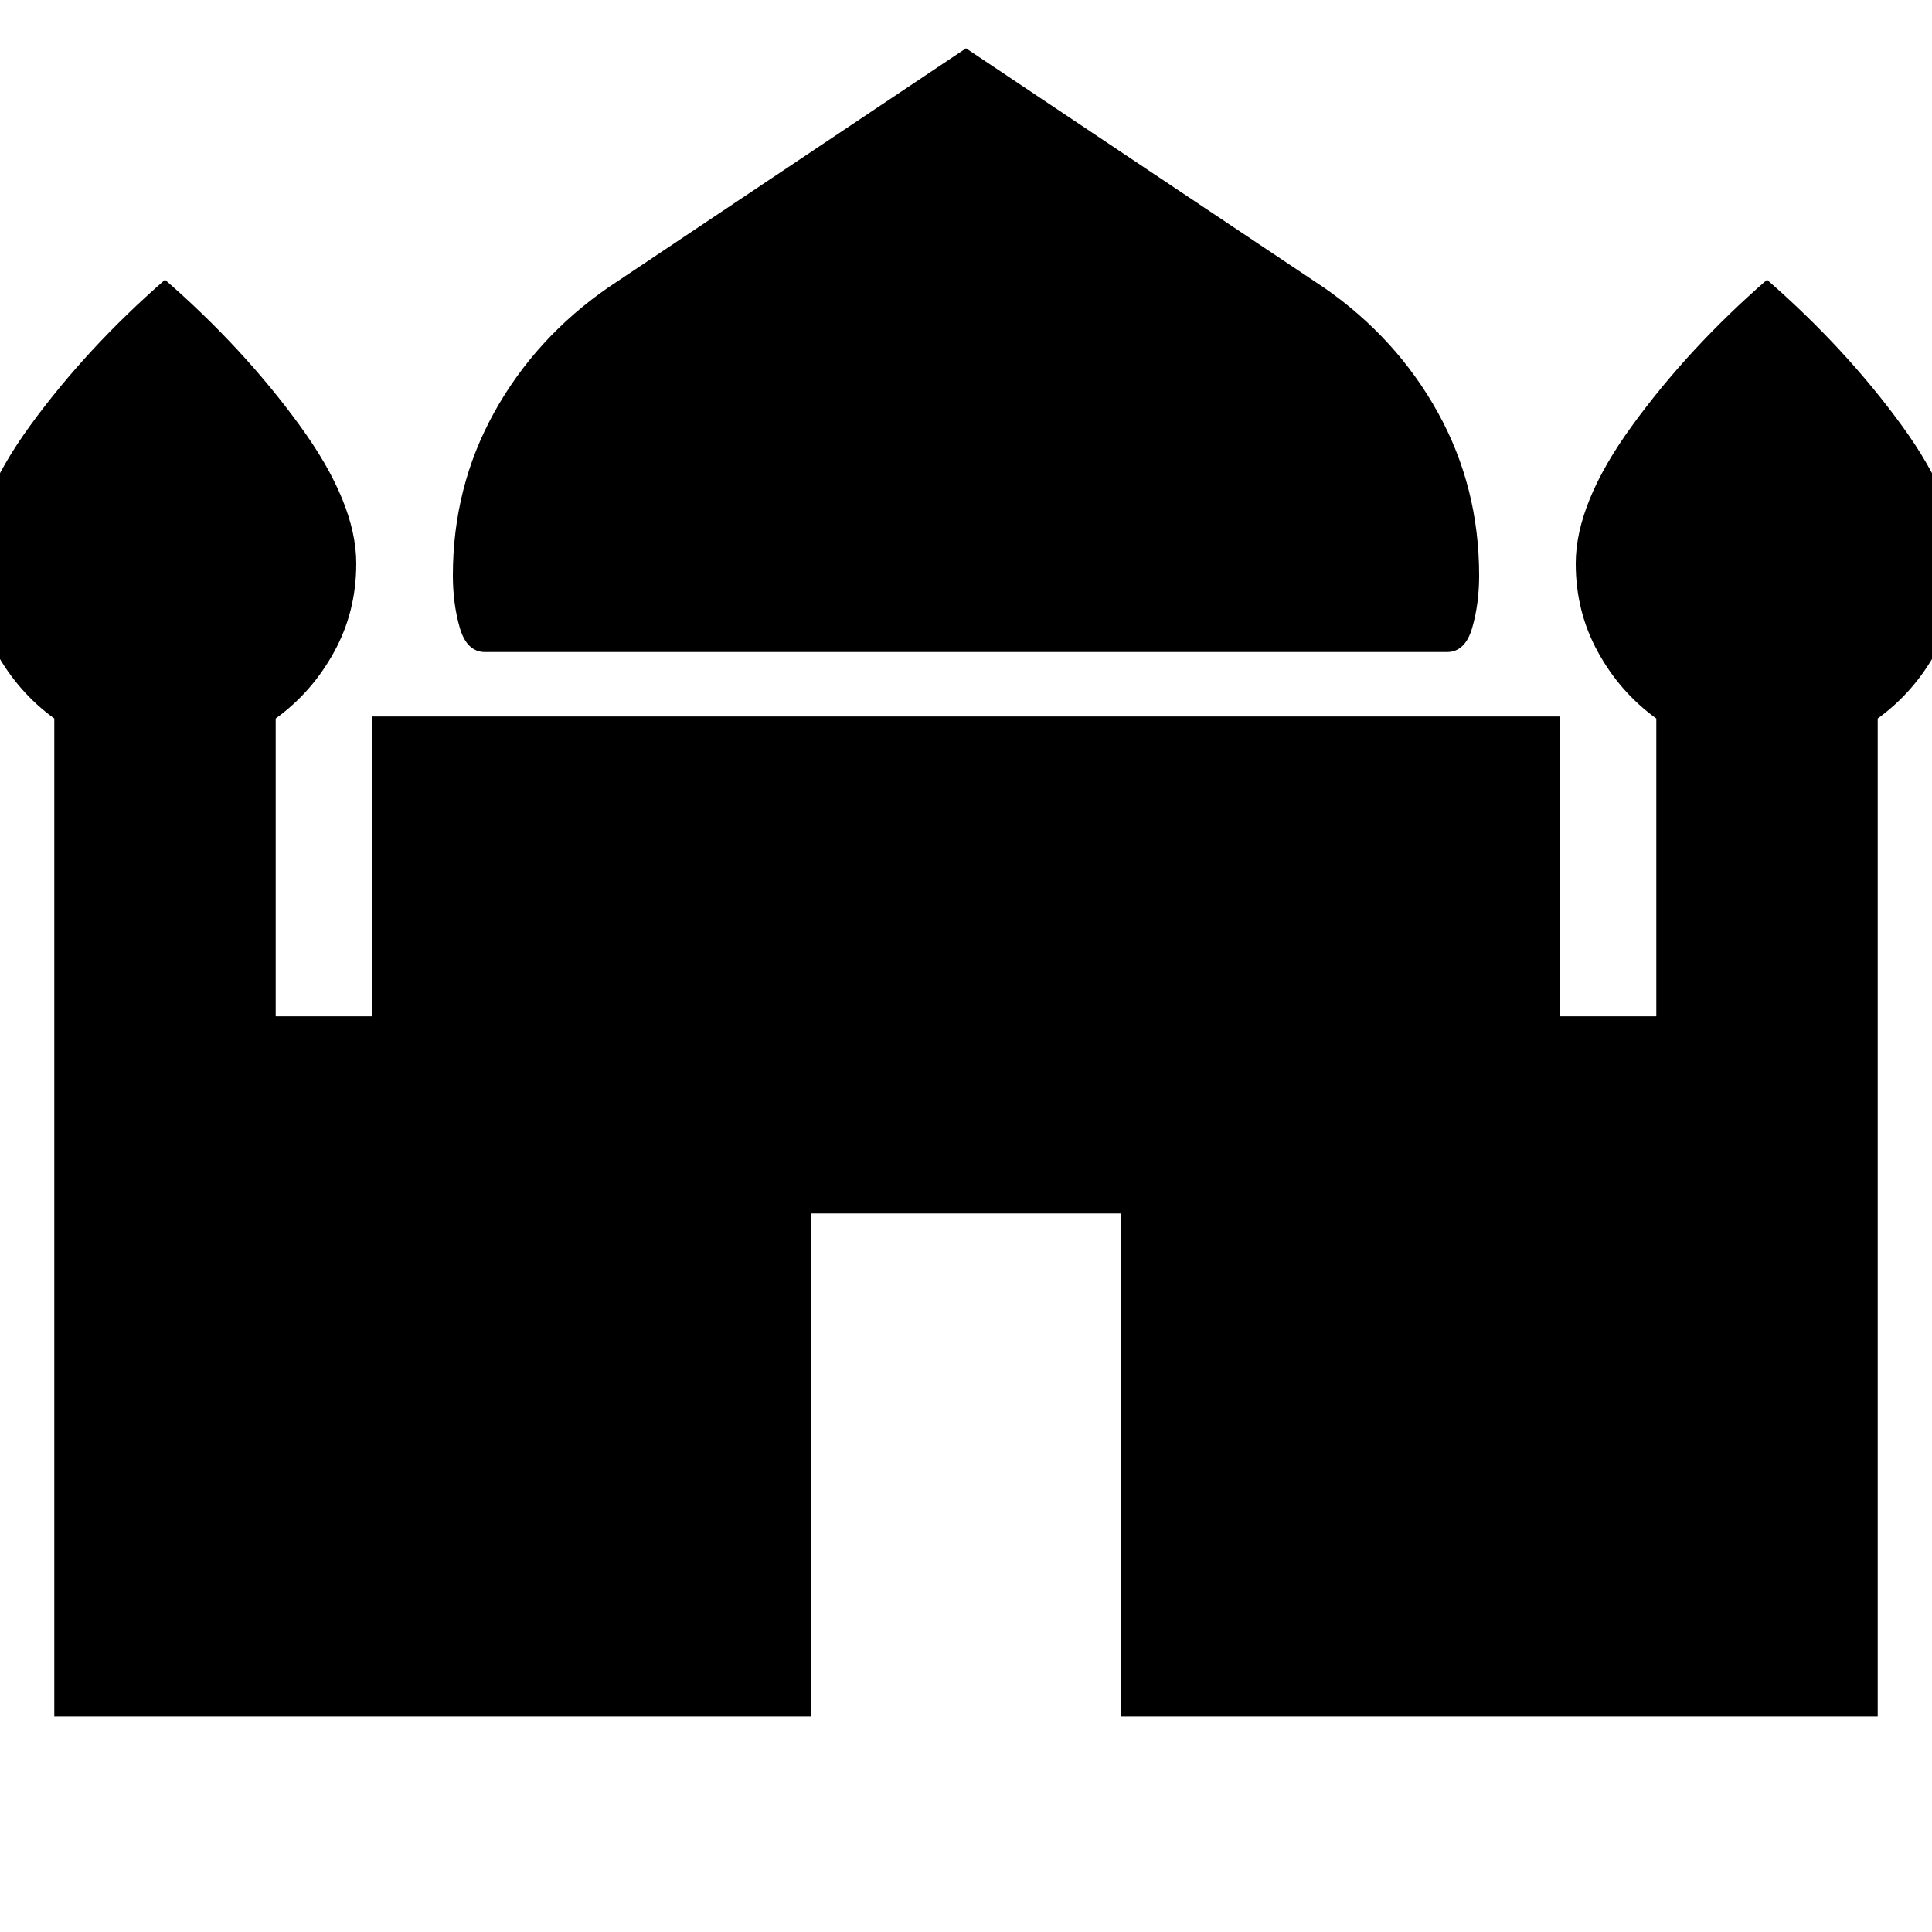 <svg xmlns="http://www.w3.org/2000/svg" height="20" width="20"><path d="M5.021 6.75Q4.833 6.75 4.76 6.5Q4.688 6.25 4.688 5.958Q4.688 5.042 5.115 4.271Q5.542 3.5 6.292 2.979L10 0.5L13.708 2.979Q14.458 3.5 14.885 4.271Q15.312 5.042 15.312 5.958Q15.312 6.25 15.24 6.5Q15.167 6.75 14.979 6.75ZM0.562 17.771V7.438Q0.188 7.167 -0.042 6.75Q-0.271 6.333 -0.271 5.833Q-0.271 5.208 0.312 4.406Q0.896 3.604 1.708 2.896Q2.521 3.604 3.104 4.406Q3.688 5.208 3.688 5.833Q3.688 6.333 3.458 6.75Q3.229 7.167 2.854 7.438V10.521H3.854V7.417H16.146V10.521H17.146V7.438Q16.771 7.167 16.542 6.75Q16.312 6.333 16.312 5.833Q16.312 5.208 16.896 4.406Q17.479 3.604 18.292 2.896Q19.104 3.604 19.688 4.406Q20.271 5.208 20.271 5.833Q20.271 6.333 20.042 6.75Q19.812 7.167 19.438 7.438V17.771H11.604V12.562H8.396V17.771Z"/></svg>